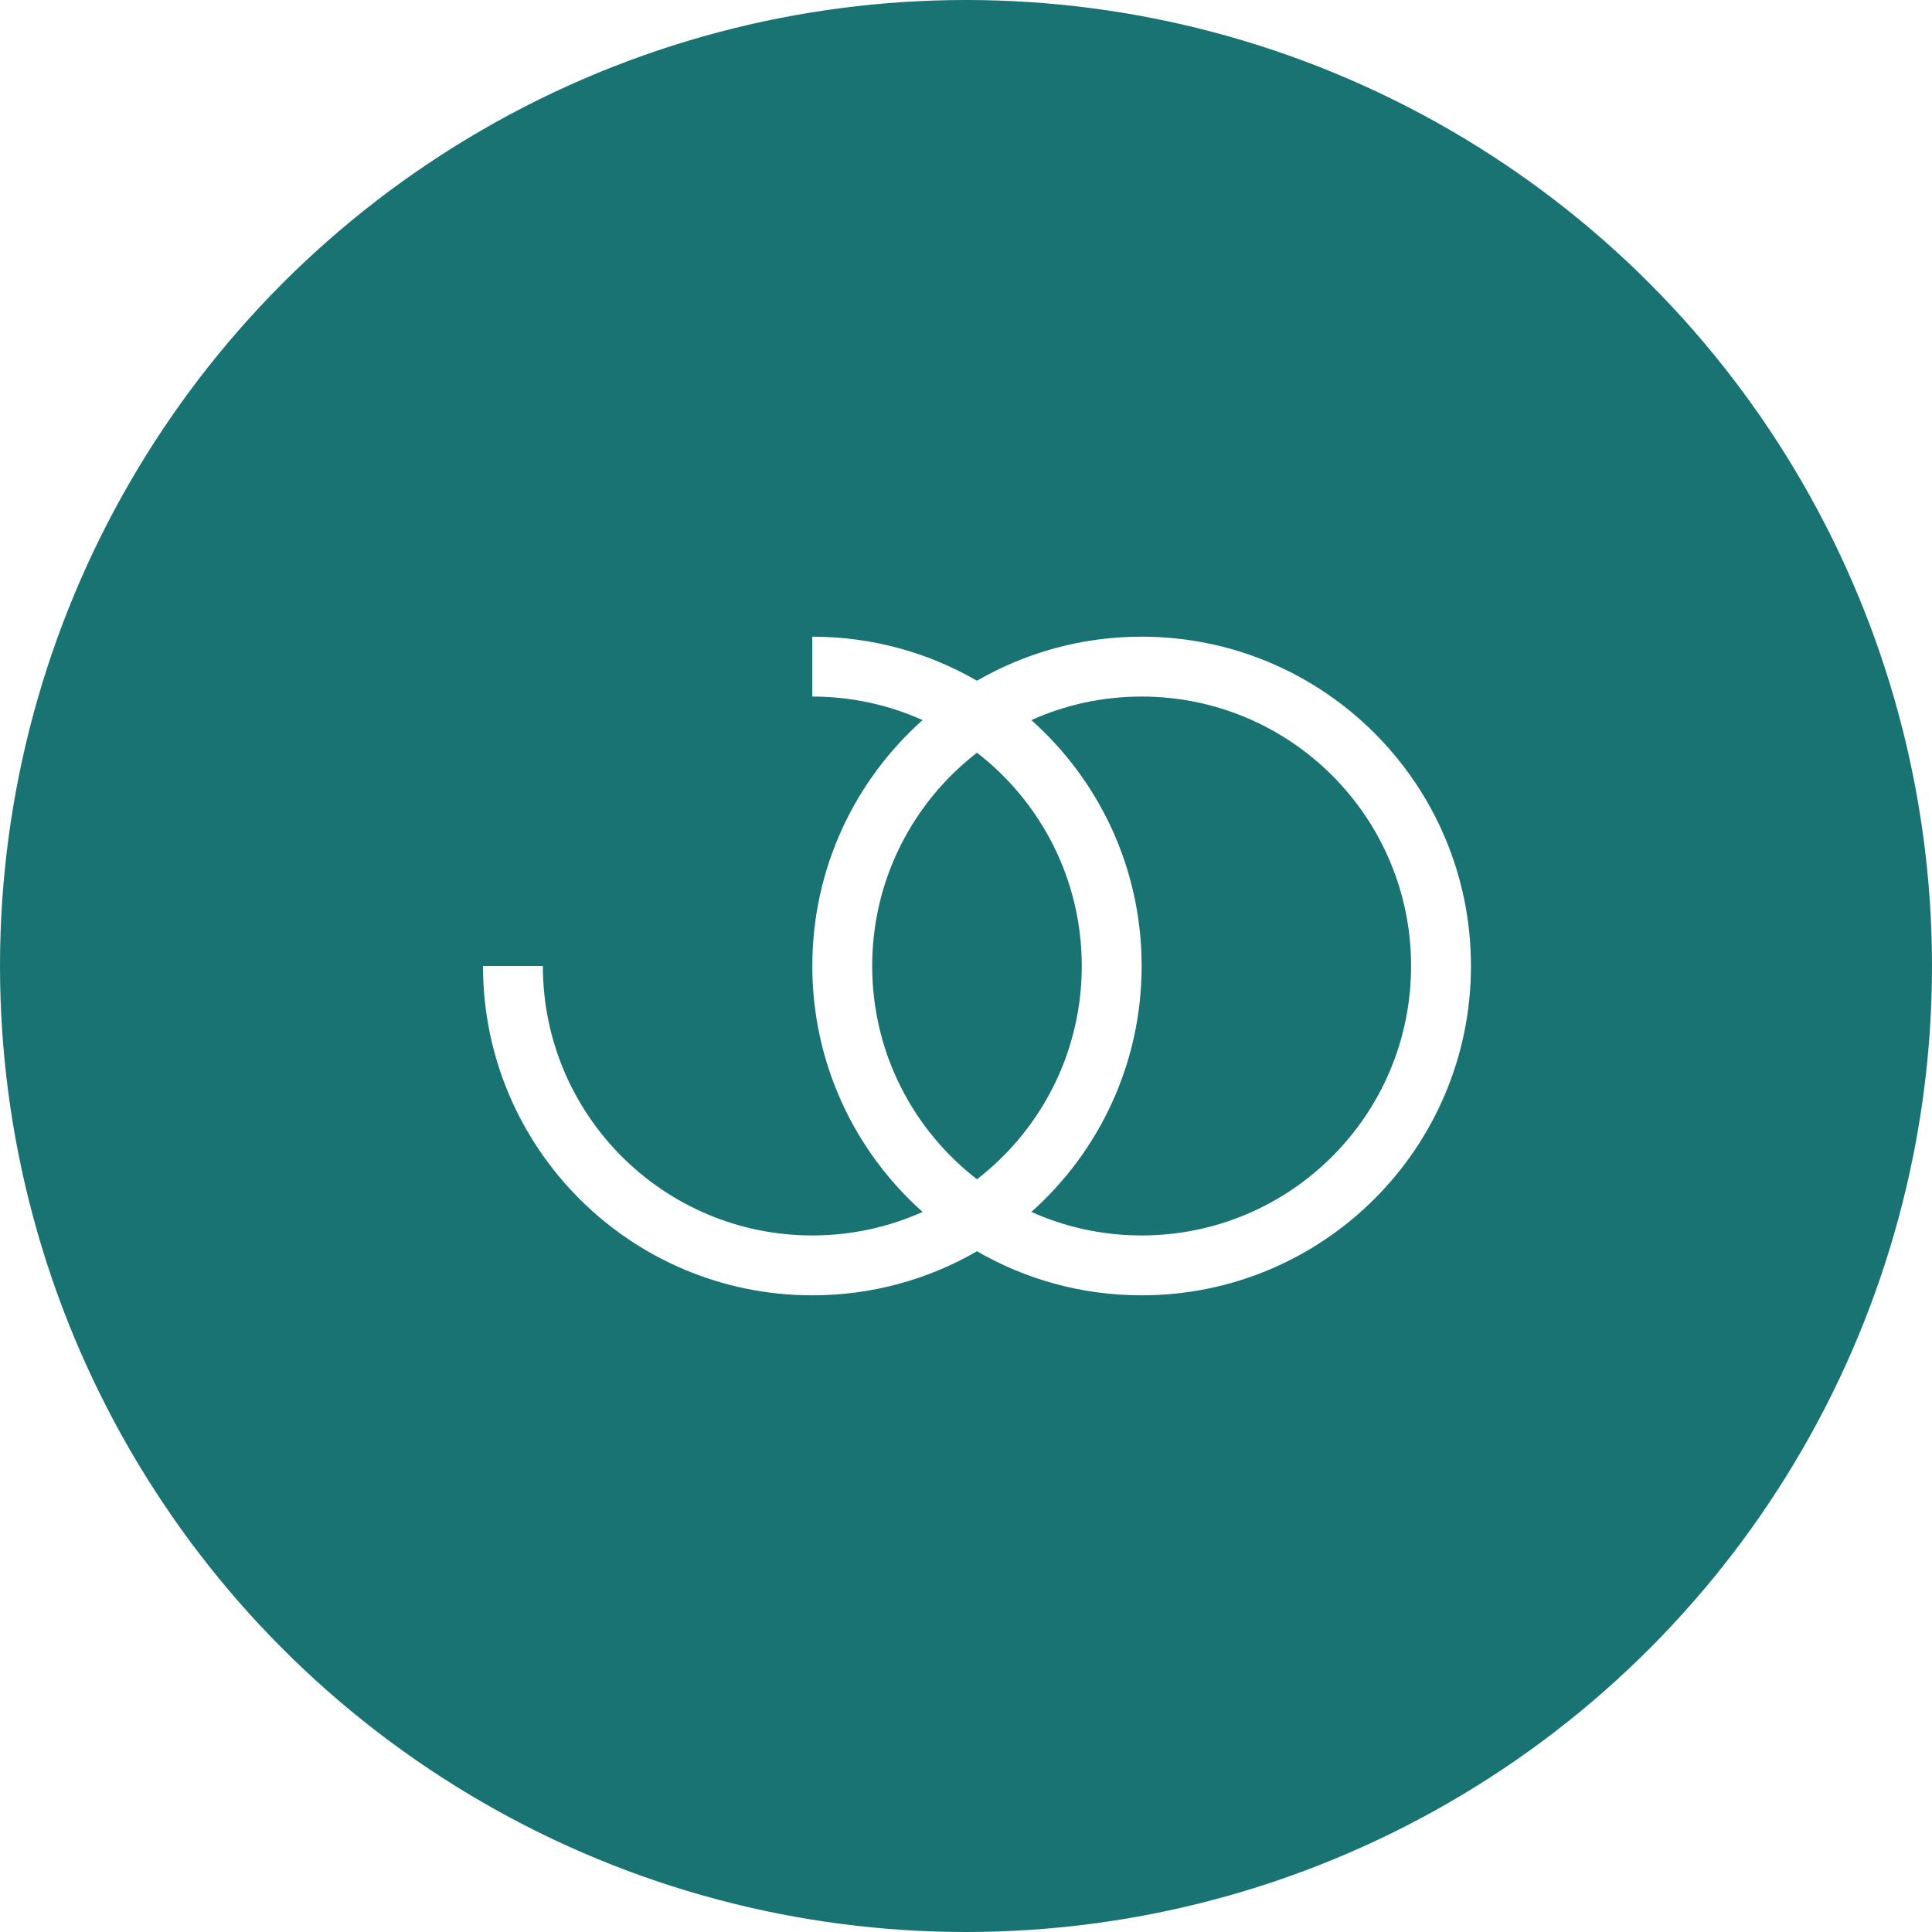 <svg width="88" height="88" viewBox="0 0 88 88" fill="none" xmlns="http://www.w3.org/2000/svg">
<g id="Group 9">
<g id="Oval" filter="url(#filter0_i)">
<circle cx="44" cy="44" r="44" fill="#1A7373"/>
</g>
<path id="Combined Shape" fill-rule="evenodd" clip-rule="evenodd" d="M44.5 56.993C46.706 58.27 49.268 59 52 59C60.284 59 67 52.284 67 44C67 35.716 60.284 29 52 29C49.268 29 46.706 29.73 44.5 31.007C42.294 29.73 39.732 29 37 29V31.727C38.79 31.727 40.49 32.11 42.023 32.799C38.941 35.546 37 39.546 37 44C37 48.454 38.941 52.454 42.023 55.201C40.49 55.89 38.79 56.273 37 56.273C30.222 56.273 24.727 50.778 24.727 44H22C22 52.284 28.716 59 37 59C39.732 59 42.294 58.27 44.5 56.993ZM46.977 55.201C48.51 55.89 50.21 56.273 52 56.273C58.778 56.273 64.273 50.778 64.273 44C64.273 37.222 58.778 31.727 52 31.727C50.21 31.727 48.51 32.11 46.977 32.799C50.059 35.546 52 39.546 52 44C52 48.454 50.059 52.454 46.977 55.201ZM44.5 53.715C47.403 51.471 49.273 47.954 49.273 44C49.273 40.046 47.403 36.529 44.5 34.285C41.597 36.529 39.727 40.046 39.727 44C39.727 47.954 41.597 51.471 44.5 53.715Z" fill="white"/>
</g>
<defs>
<filter id="filter0_i" x="0" y="0" width="88" height="88" filterUnits="userSpaceOnUse" color-interpolation-filters="sRGB">
<feFlood flood-opacity="0" result="BackgroundImageFix"/>
<feBlend mode="normal" in="SourceGraphic" in2="BackgroundImageFix" result="shape"/>
<feColorMatrix in="SourceAlpha" type="matrix" values="0 0 0 0 0 0 0 0 0 0 0 0 0 0 0 0 0 0 127 0" result="hardAlpha"/>
<feOffset/>
<feGaussianBlur stdDeviation="17.5"/>
<feComposite in2="hardAlpha" operator="arithmetic" k2="-1" k3="1"/>
<feColorMatrix type="matrix" values="0 0 0 0 0 0 0 0 0 0 0 0 0 0 0 0 0 0 0.045 0"/>
<feBlend mode="normal" in2="shape" result="effect1_innerShadow"/>
</filter>
</defs>
</svg>
